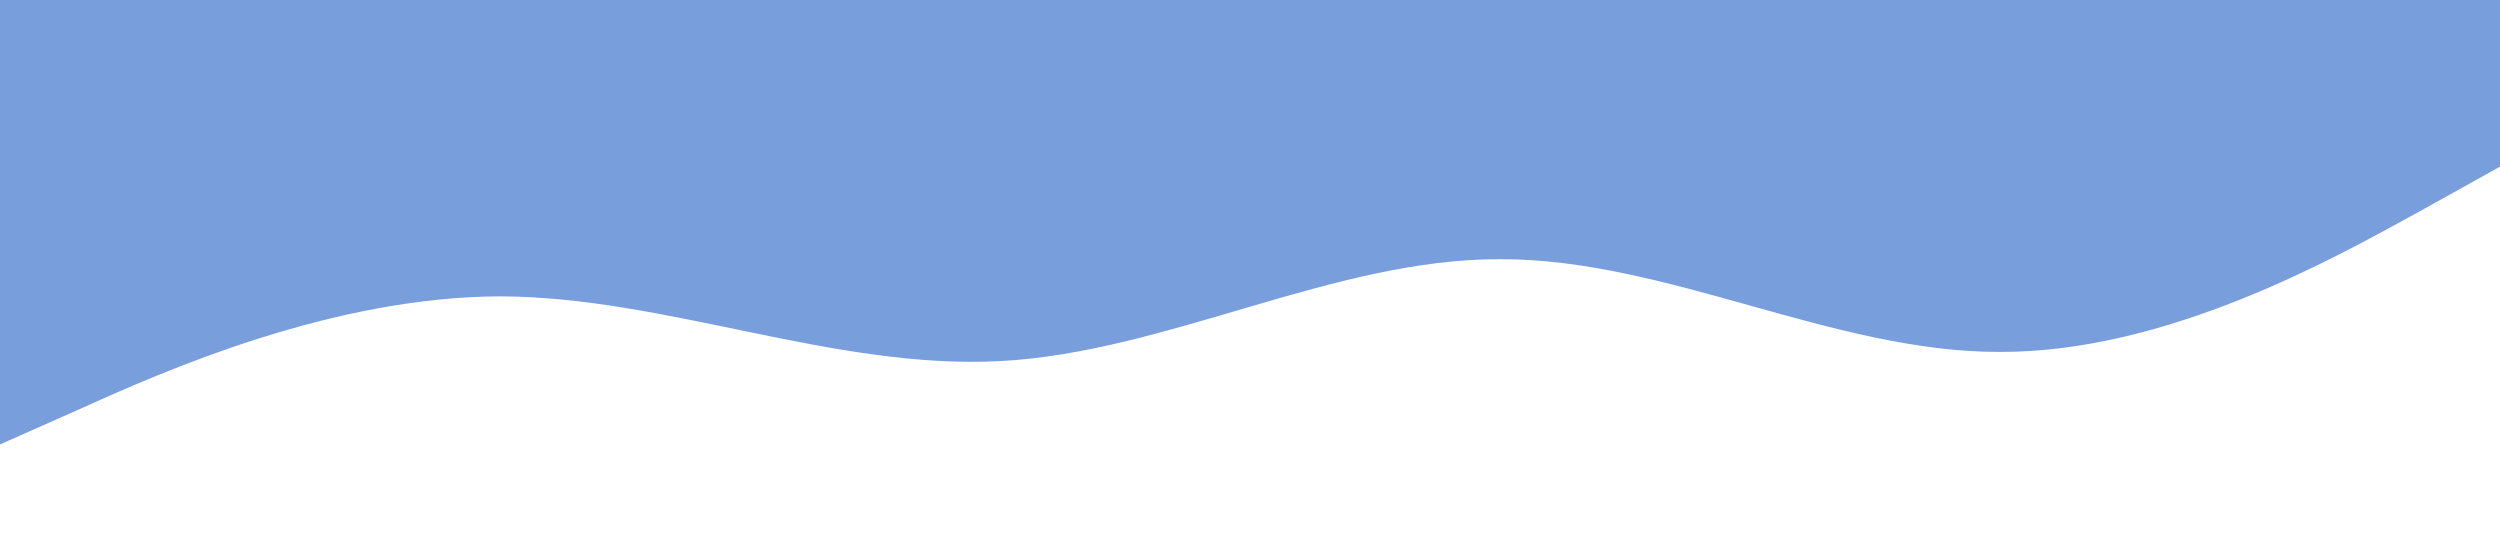 <?xml version="1.0" standalone="no"?><svg xmlns="http://www.w3.org/2000/svg" viewBox="0 0 1440 320"><path fill="#5585D3" fill-opacity="0.79" d="M0,256L48,234.7C96,213,192,171,288,170.7C384,171,480,213,576,208C672,203,768,149,864,149.3C960,149,1056,203,1152,202.7C1248,203,1344,149,1392,122.7L1440,96L1440,0L1392,0C1344,0,1248,0,1152,0C1056,0,960,0,864,0C768,0,672,0,576,0C480,0,384,0,288,0C192,0,96,0,48,0L0,0Z"></path></svg>